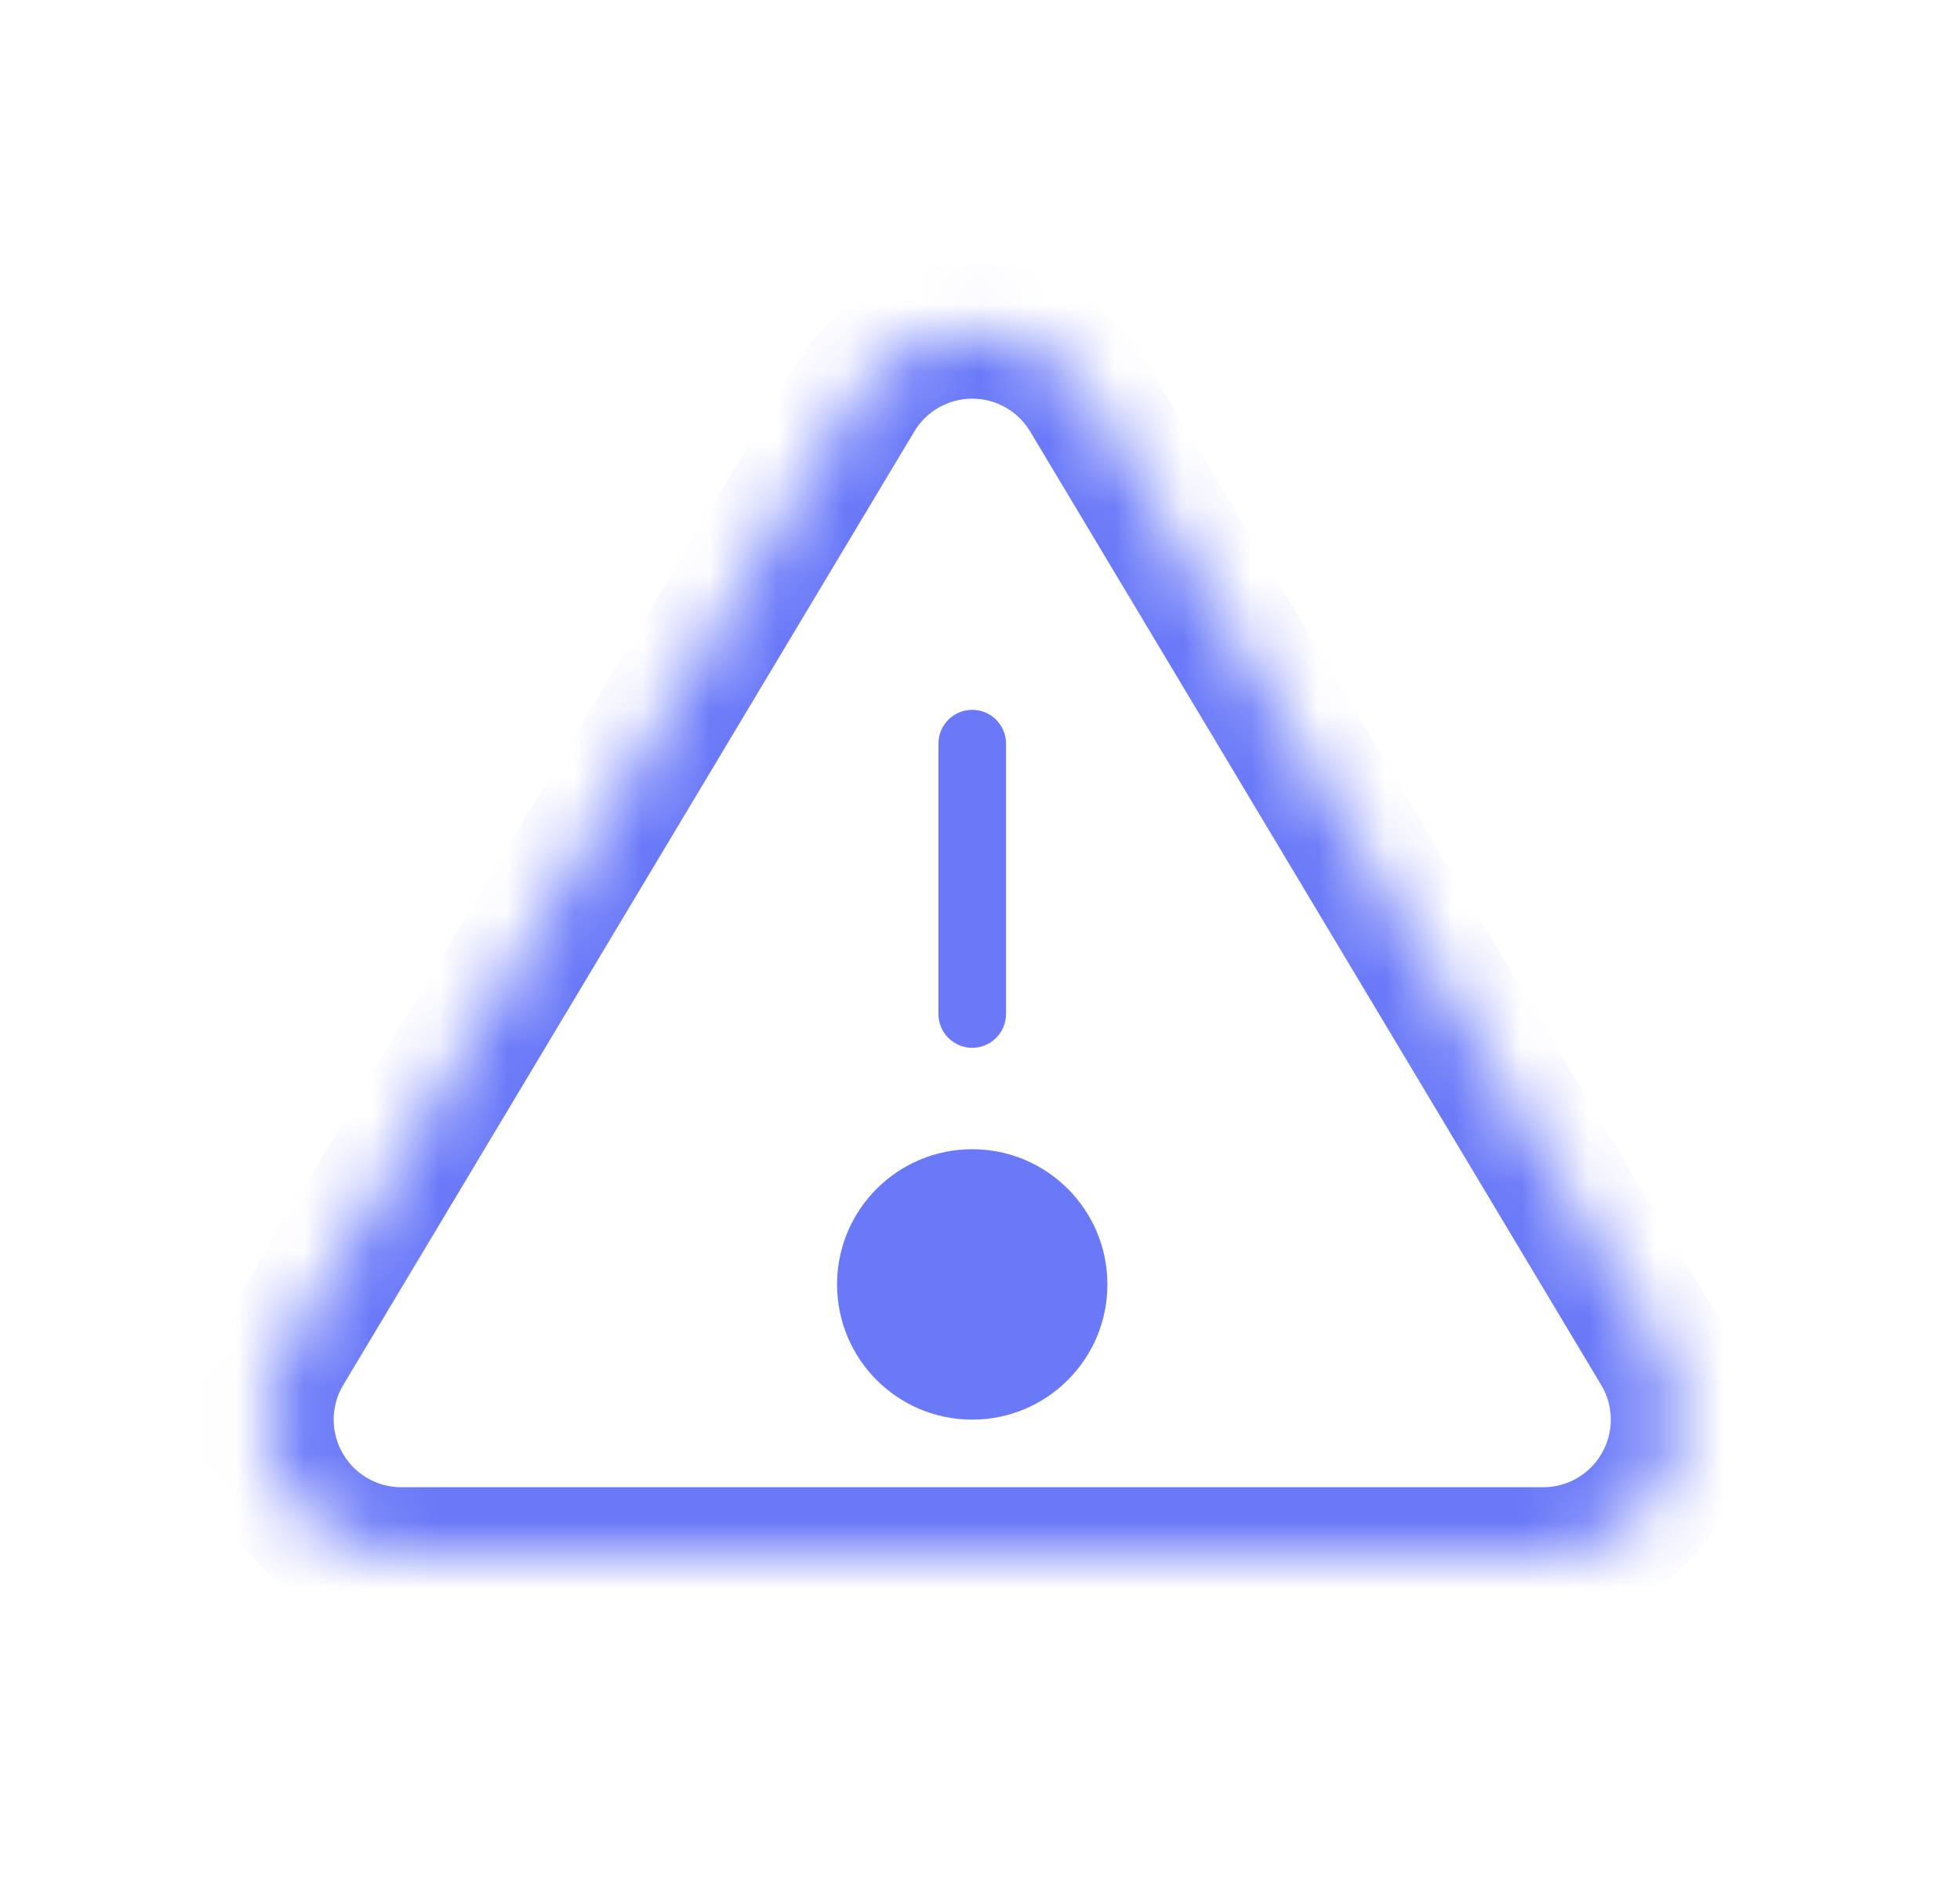 <svg width="29" height="28" viewBox="0 0 29 28" fill="none" xmlns="http://www.w3.org/2000/svg">
<mask id="path-1-inside-1_2511_894" fill="white">
<path d="M12.675 5.86L4.205 20C4.03 20.302 3.938 20.645 3.937 20.994C3.936 21.344 4.027 21.687 4.199 21.991C4.372 22.294 4.622 22.547 4.923 22.724C5.224 22.901 5.566 22.996 5.915 23H22.855C23.204 22.996 23.546 22.901 23.847 22.724C24.148 22.547 24.398 22.294 24.571 21.991C24.744 21.687 24.834 21.344 24.833 20.994C24.832 20.645 24.74 20.302 24.565 20L16.095 5.86C15.917 5.566 15.666 5.323 15.366 5.154C15.067 4.986 14.729 4.897 14.385 4.897C14.041 4.897 13.703 4.986 13.404 5.154C13.104 5.323 12.853 5.566 12.675 5.86Z"/>
<path d="M15.385 19C15.385 19.552 14.937 20 14.385 20C13.833 20 13.385 19.552 13.385 19C13.385 18.448 13.833 18 14.385 18C14.937 18 15.385 18.448 15.385 19Z"/>
</mask>
<path d="M14.885 11C14.885 10.724 14.661 10.5 14.385 10.5C14.109 10.5 13.885 10.724 13.885 11H14.885ZM13.885 15C13.885 15.276 14.109 15.5 14.385 15.5C14.661 15.5 14.885 15.276 14.885 15H13.885ZM13.885 11V15H14.885V11H13.885ZM12.675 5.86L11.82 5.341L11.817 5.346L12.675 5.86ZM4.205 20L3.347 19.486C3.344 19.491 3.342 19.495 3.339 19.5L4.205 20ZM5.915 23L5.904 24H5.915V23ZM22.855 23L22.855 24L22.866 24L22.855 23ZM24.565 20L25.431 19.5C25.428 19.495 25.426 19.491 25.423 19.486L24.565 20ZM16.095 5.86L16.953 5.346L16.95 5.341L16.095 5.86ZM14.385 4.897L14.385 3.897L14.385 4.897ZM11.817 5.346L3.347 19.486L5.063 20.514L13.533 6.374L11.817 5.346ZM3.339 19.5C3.077 19.953 2.938 20.468 2.937 20.992L4.937 20.997C4.938 20.823 4.984 20.651 5.071 20.5L3.339 19.5ZM2.937 20.992C2.936 21.515 3.071 22.031 3.331 22.486L5.068 21.495C4.982 21.344 4.937 21.172 4.937 20.997L2.937 20.992ZM3.331 22.486C3.59 22.941 3.964 23.32 4.416 23.586L5.43 21.862C5.279 21.773 5.155 21.647 5.068 21.495L3.331 22.486ZM4.416 23.586C4.867 23.851 5.38 23.994 5.904 24L5.926 22C5.751 21.998 5.58 21.951 5.43 21.862L4.416 23.586ZM5.915 24H22.855V22H5.915V24ZM22.866 24C23.39 23.994 23.903 23.851 24.355 23.586L23.34 21.862C23.19 21.951 23.019 21.998 22.844 22L22.866 24ZM24.355 23.586C24.806 23.32 25.18 22.941 25.439 22.486L23.702 21.495C23.615 21.647 23.491 21.773 23.34 21.862L24.355 23.586ZM25.439 22.486C25.699 22.031 25.834 21.515 25.833 20.992L23.833 20.997C23.834 21.172 23.788 21.344 23.702 21.495L25.439 22.486ZM25.833 20.992C25.832 20.468 25.693 19.953 25.431 19.5L23.699 20.5C23.786 20.651 23.833 20.823 23.833 20.997L25.833 20.992ZM25.423 19.486L16.953 5.346L15.237 6.374L23.707 20.514L25.423 19.486ZM16.95 5.341C16.683 4.9 16.306 4.536 15.857 4.283L14.876 6.026C15.025 6.11 15.151 6.232 15.24 6.379L16.95 5.341ZM15.857 4.283C15.408 4.03 14.901 3.897 14.385 3.897V5.897C14.557 5.897 14.726 5.942 14.876 6.026L15.857 4.283ZM14.385 3.897C13.869 3.897 13.363 4.03 12.913 4.283L13.894 6.026C14.044 5.942 14.213 5.897 14.385 5.897L14.385 3.897ZM12.913 4.283C12.464 4.536 12.087 4.9 11.82 5.341L13.53 6.379C13.619 6.232 13.745 6.11 13.894 6.026L12.913 4.283ZM14.385 19V21C15.49 21 16.385 20.105 16.385 19H14.385ZM14.385 19H12.385C12.385 20.105 13.28 21 14.385 21V19ZM14.385 19V17C13.28 17 12.385 17.895 12.385 19H14.385ZM14.385 19H16.385C16.385 17.895 15.49 17 14.385 17V19Z" fill="#6979F8" mask="url(#path-1-inside-1_2511_894)"/>
</svg>
